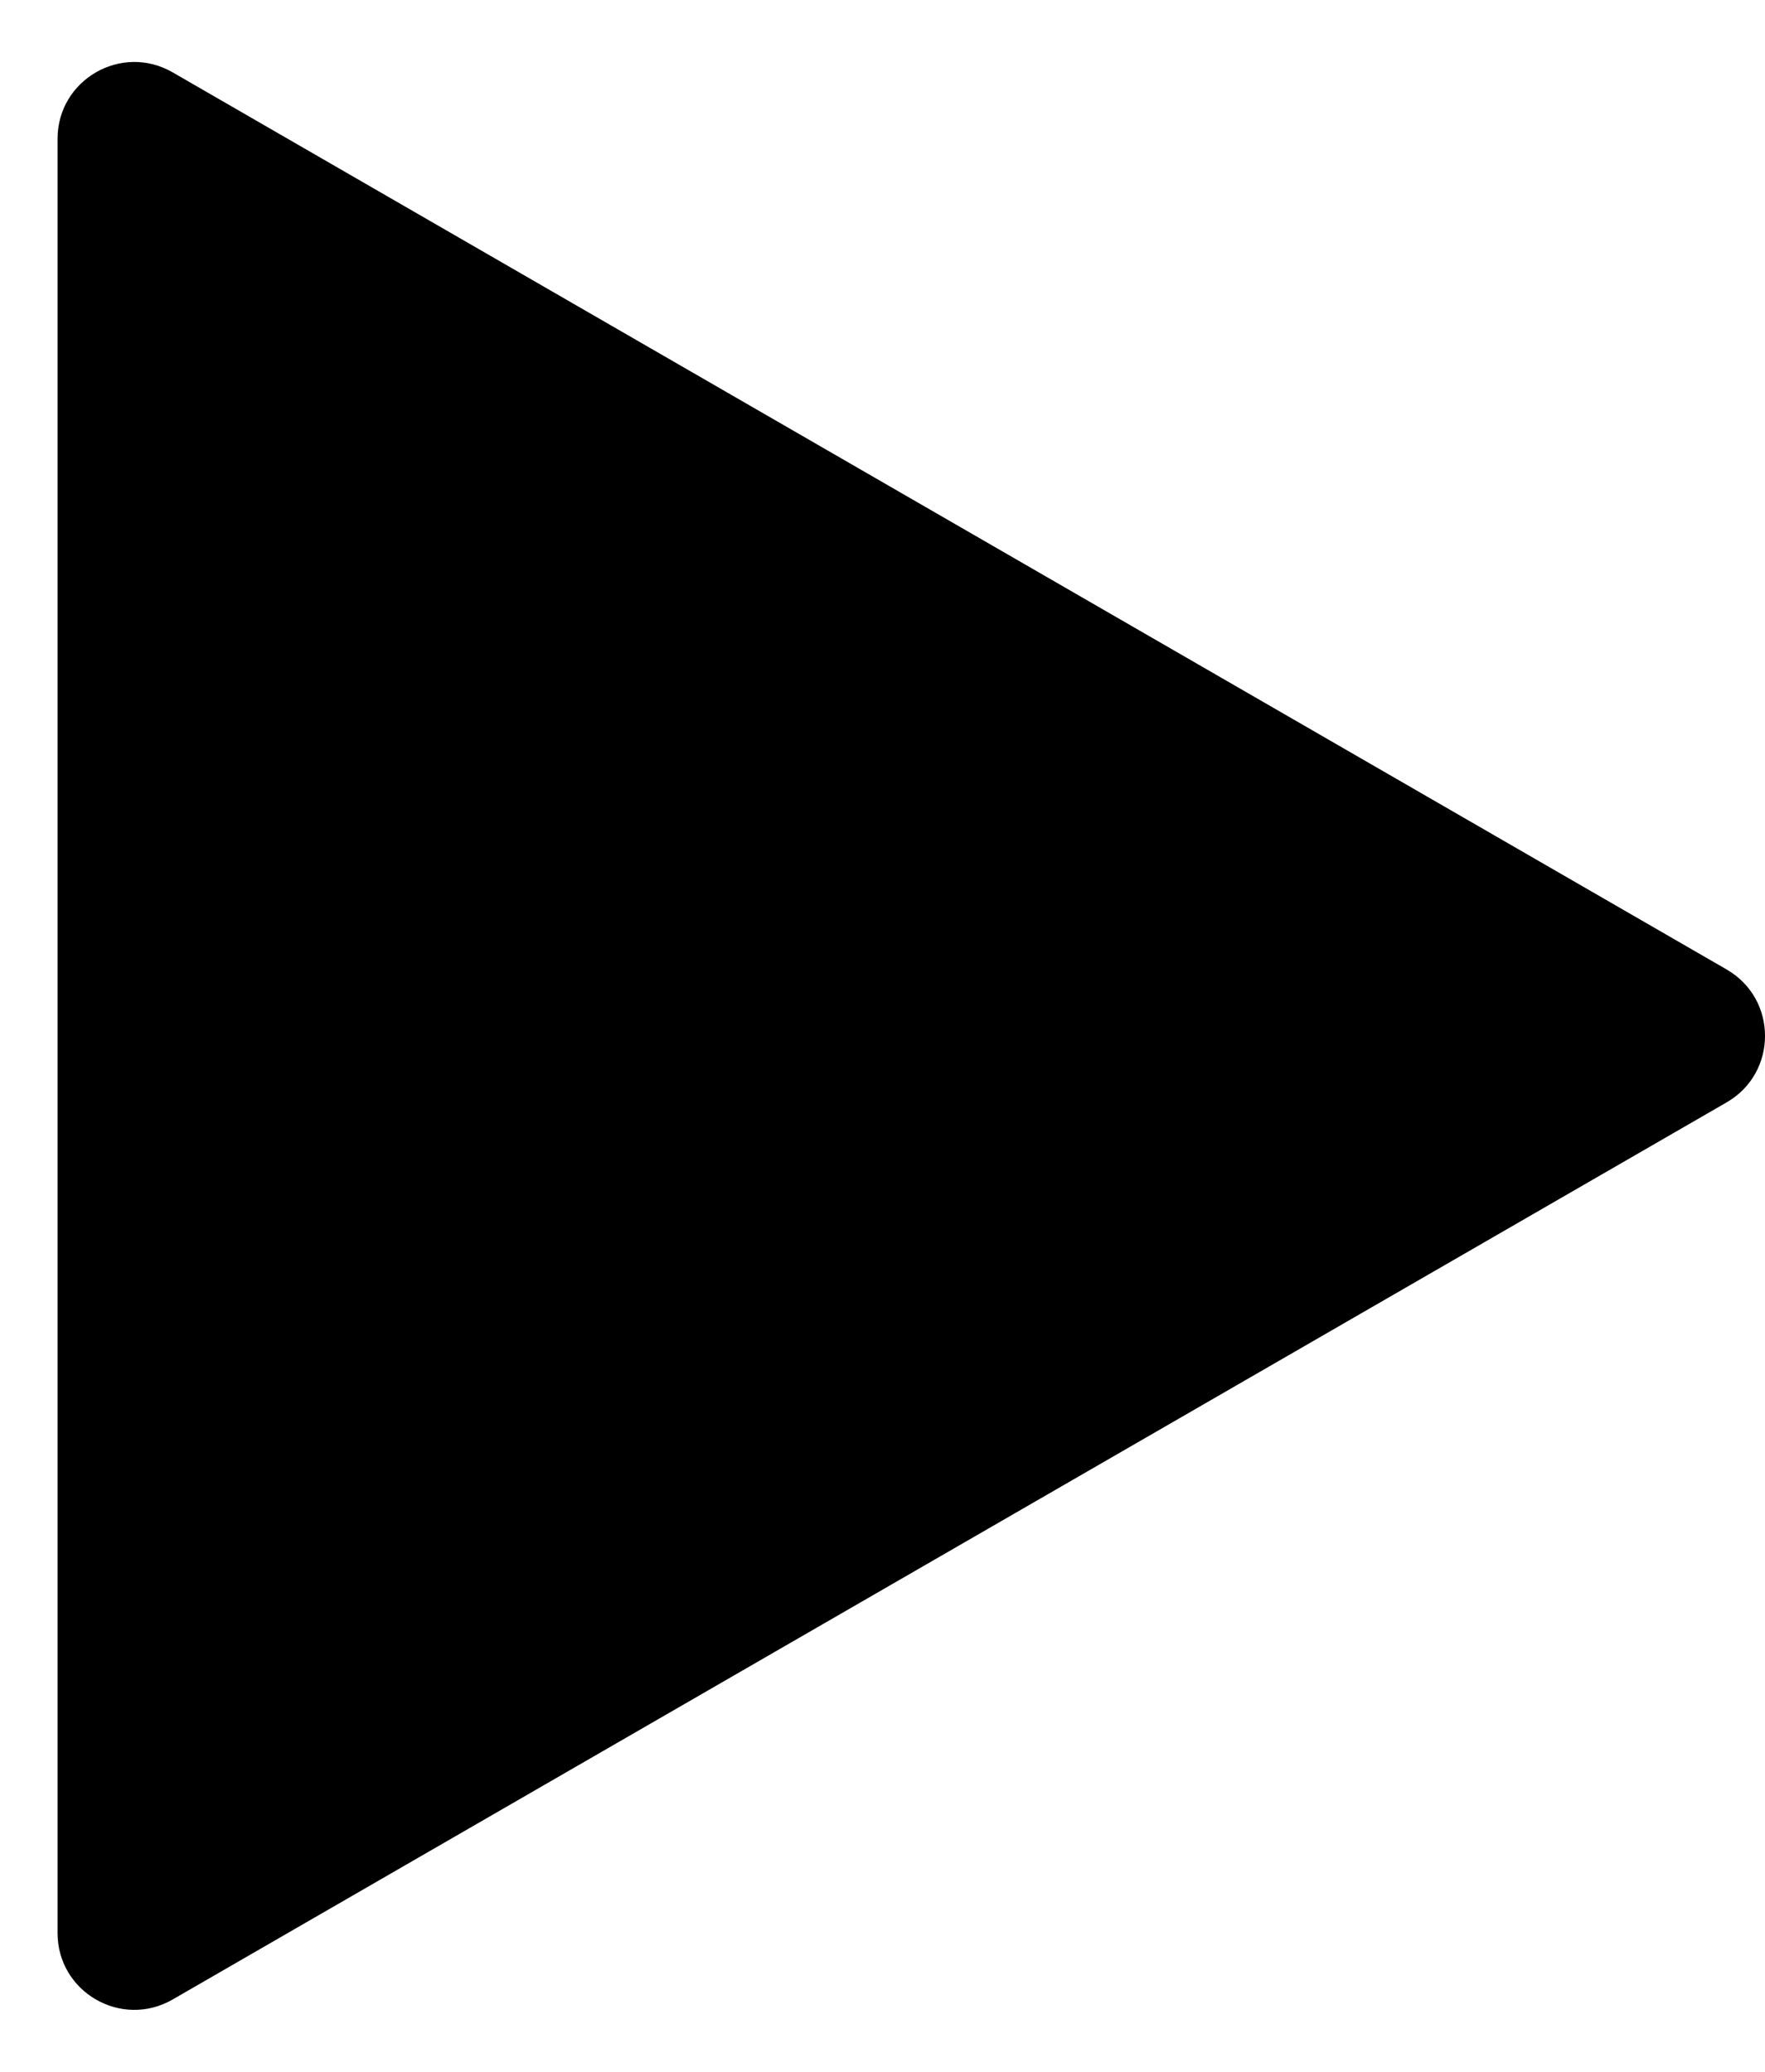                    <svg
                      width="23"
                      height="27"
                      viewBox="0 0 23 27"
                      className="fill-blue-800"
                      >
                      <path
                          d="M22.5 12.634C23.167 13.019 23.167 13.981 22.5 14.366L2.25 26.057C1.583 26.442 0.75 25.961 0.75 25.191L0.75 1.809C0.75 1.039 1.583 0.558 2.25 0.943L22.5 12.634Z"
                      />
                  </svg>